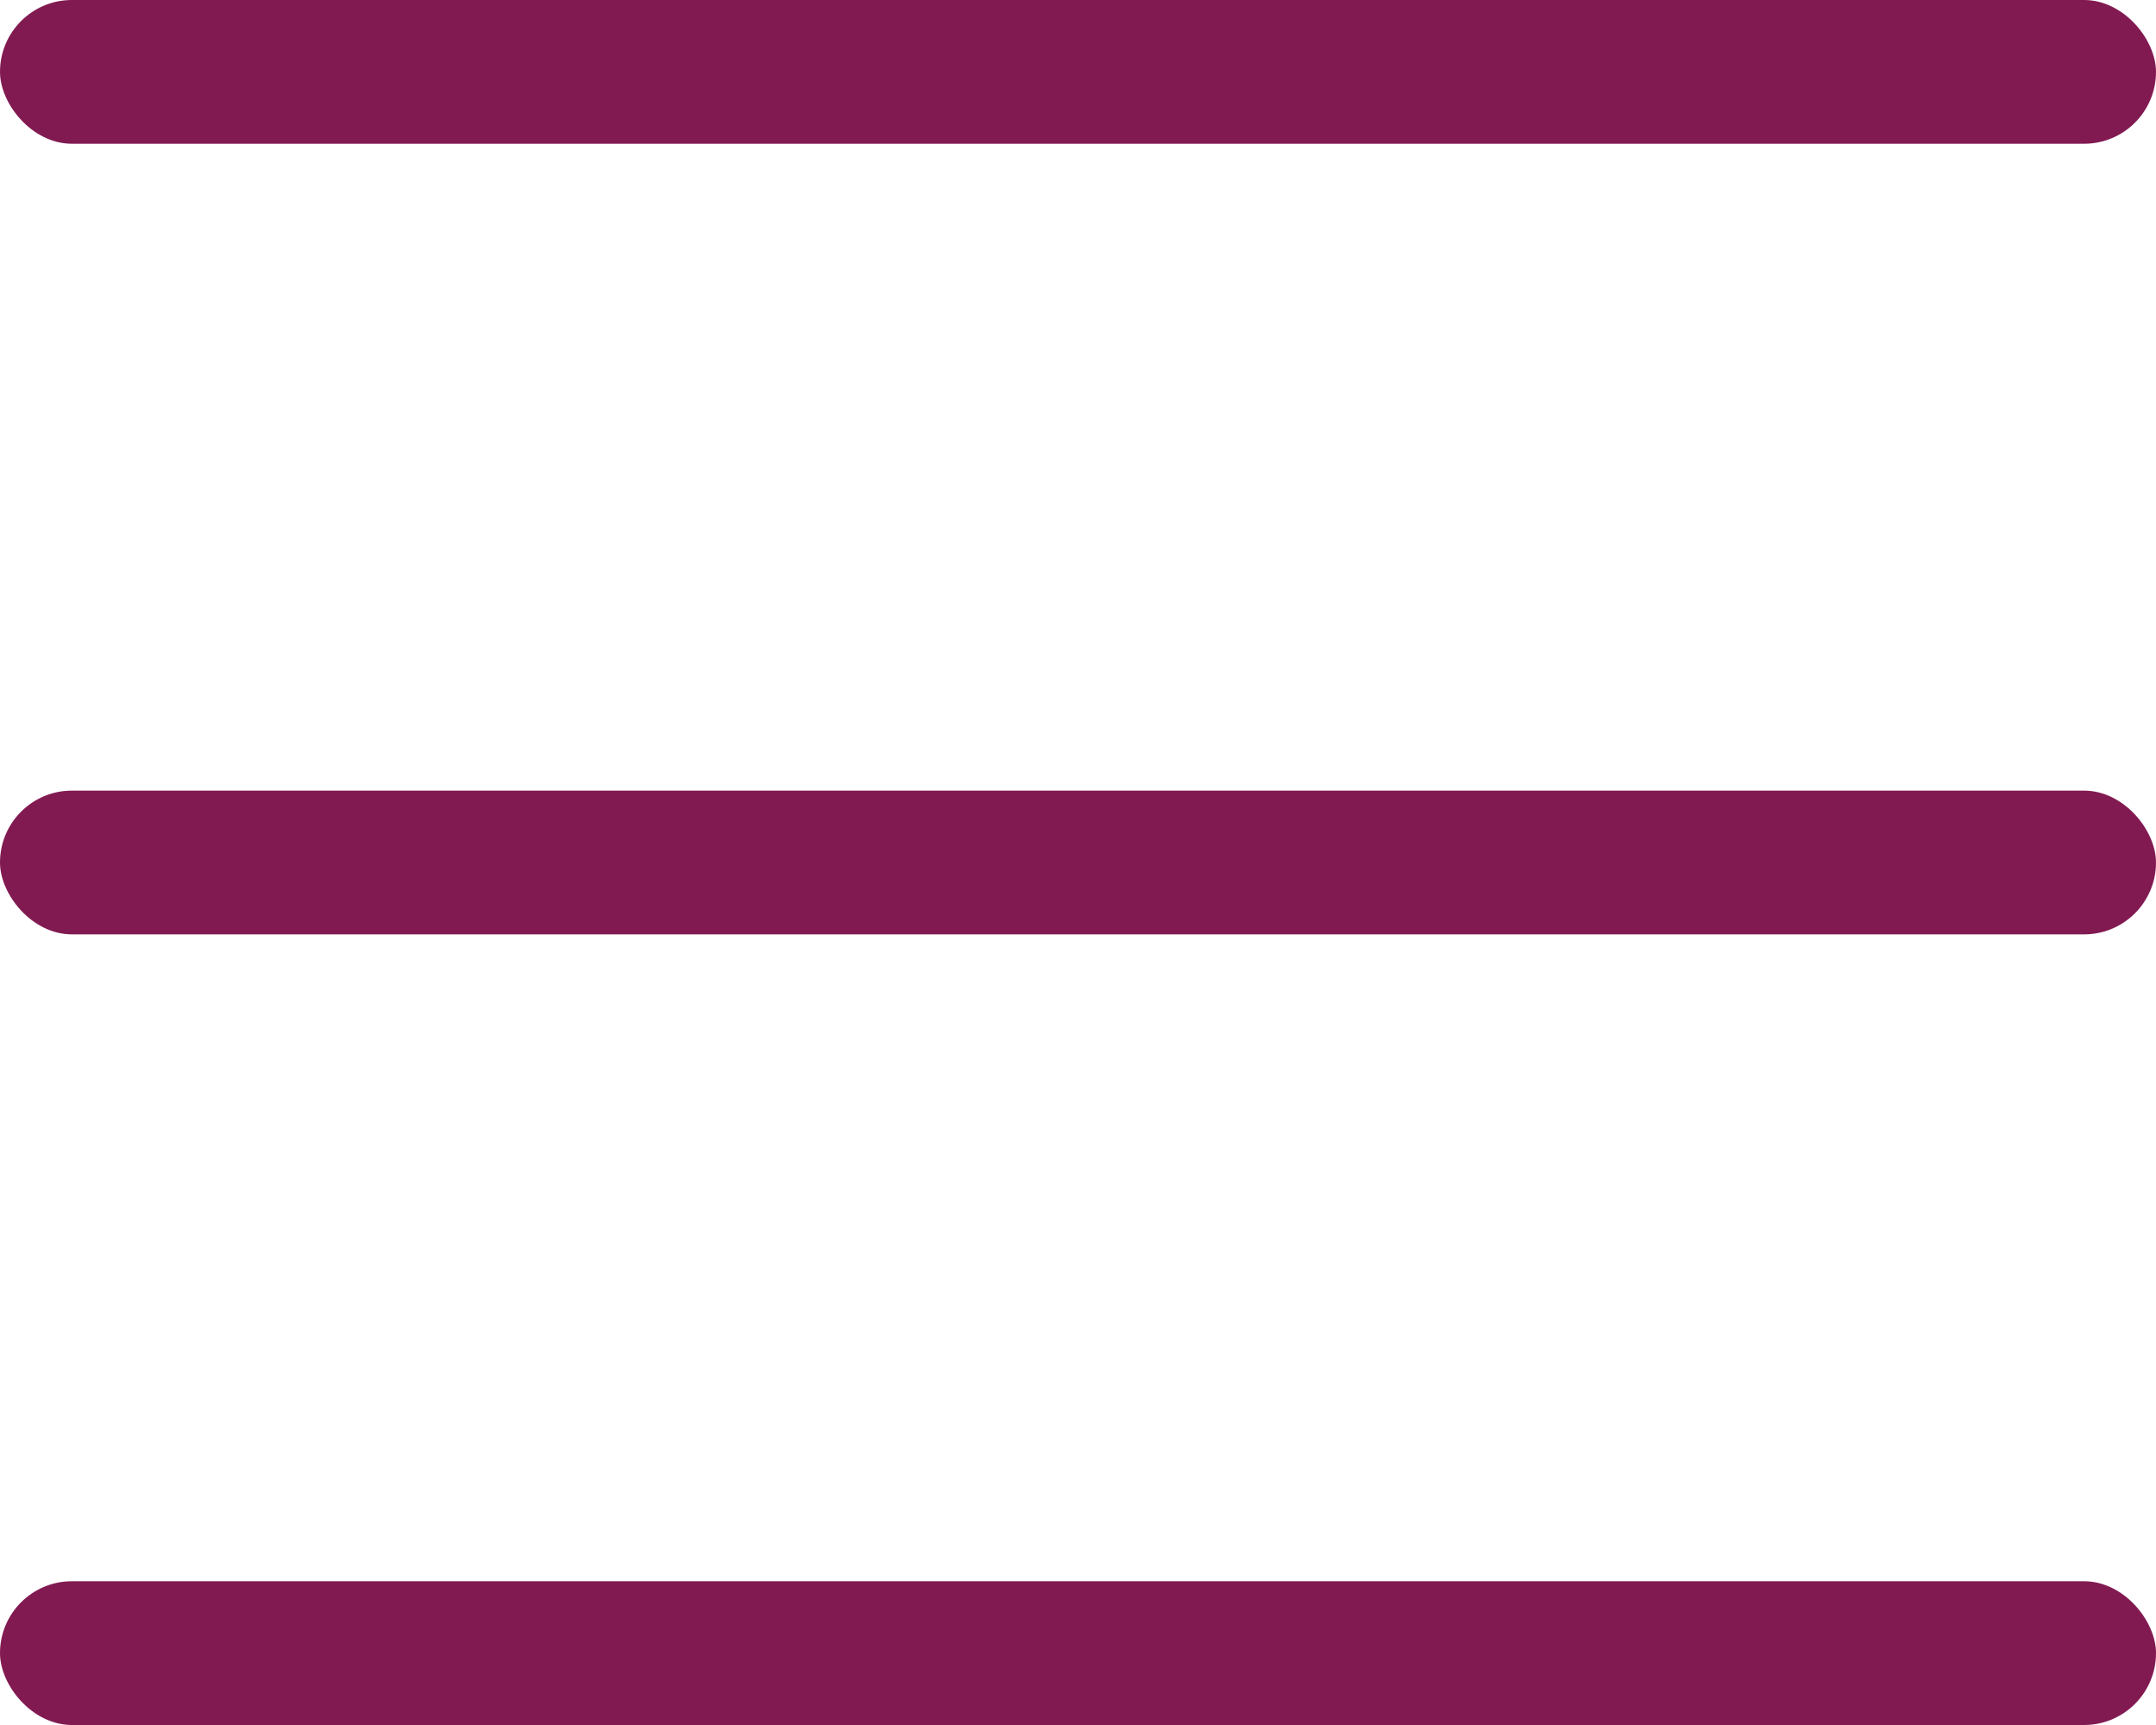 <svg width="30" height="24" viewBox="0 0 30 24" fill="none" xmlns="http://www.w3.org/2000/svg">
<rect width="30" height="2" rx="1" fill="#821A52"/>
<rect y="11" width="30" height="2" rx="1" fill="#821A52"/>
<rect y="22" width="30" height="2" rx="1" fill="#821A52"/>
</svg>
